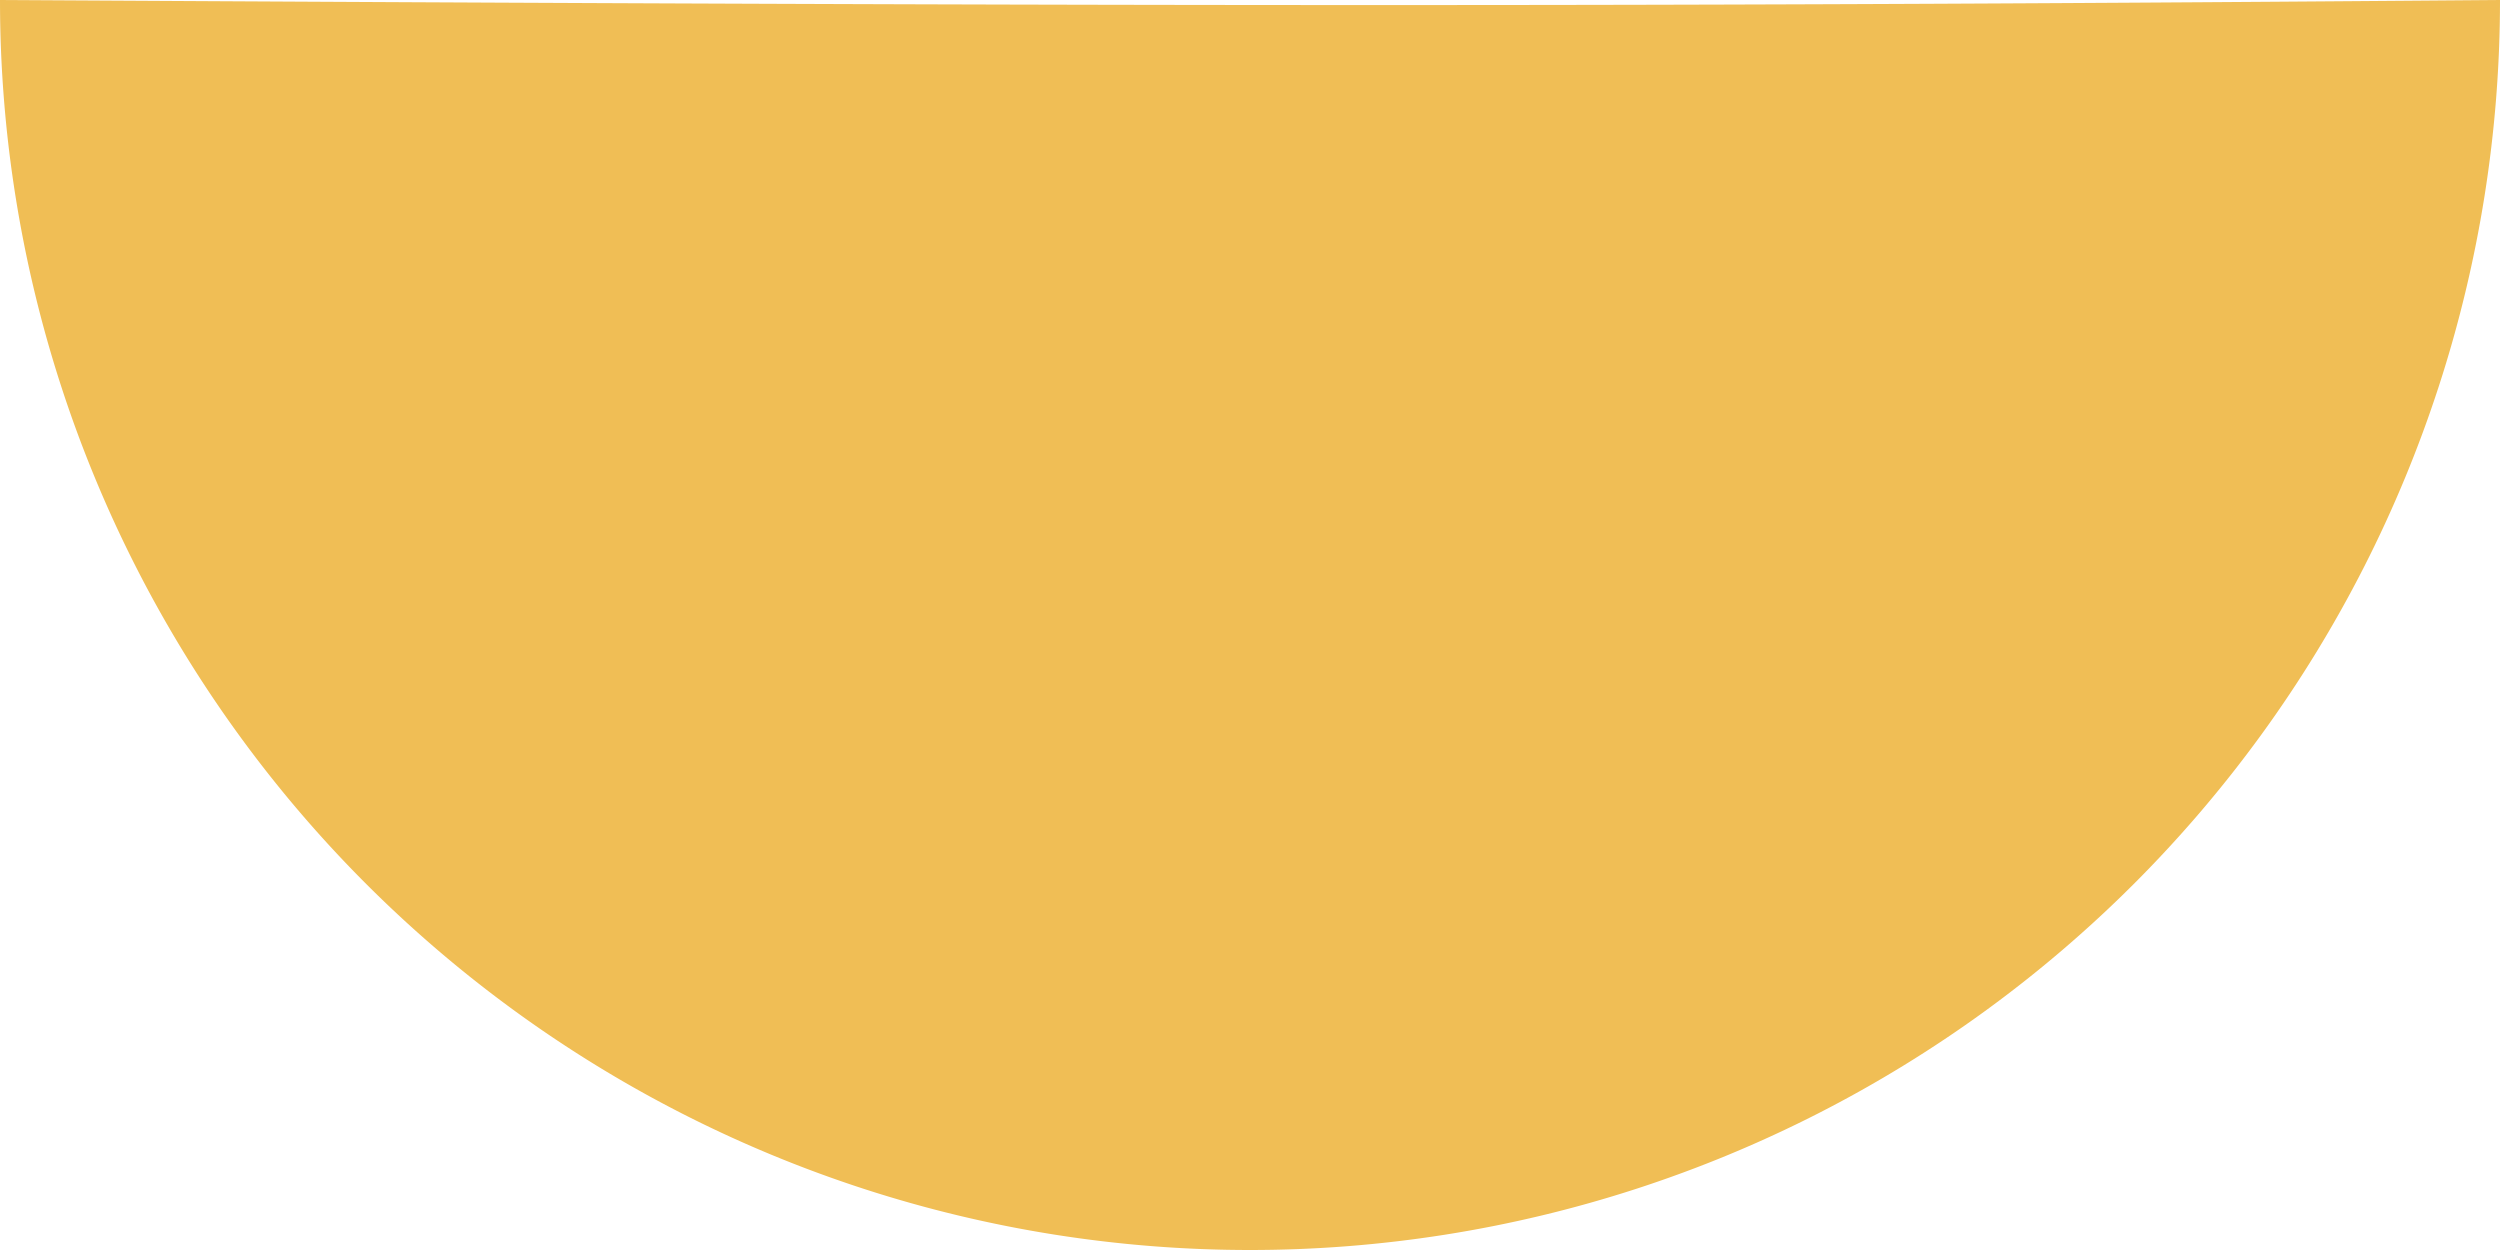 <svg xmlns="http://www.w3.org/2000/svg" width="10" height="5" viewBox="0 0 10 5">
  <path id="Контур_1" data-name="Контур 1" d="M10,5A5,5,0,0,1,0,5C4.655,5.027,6.727,5.027,10,5Z" transform="translate(0 -5)" fill="#f0be55"/>
</svg>
